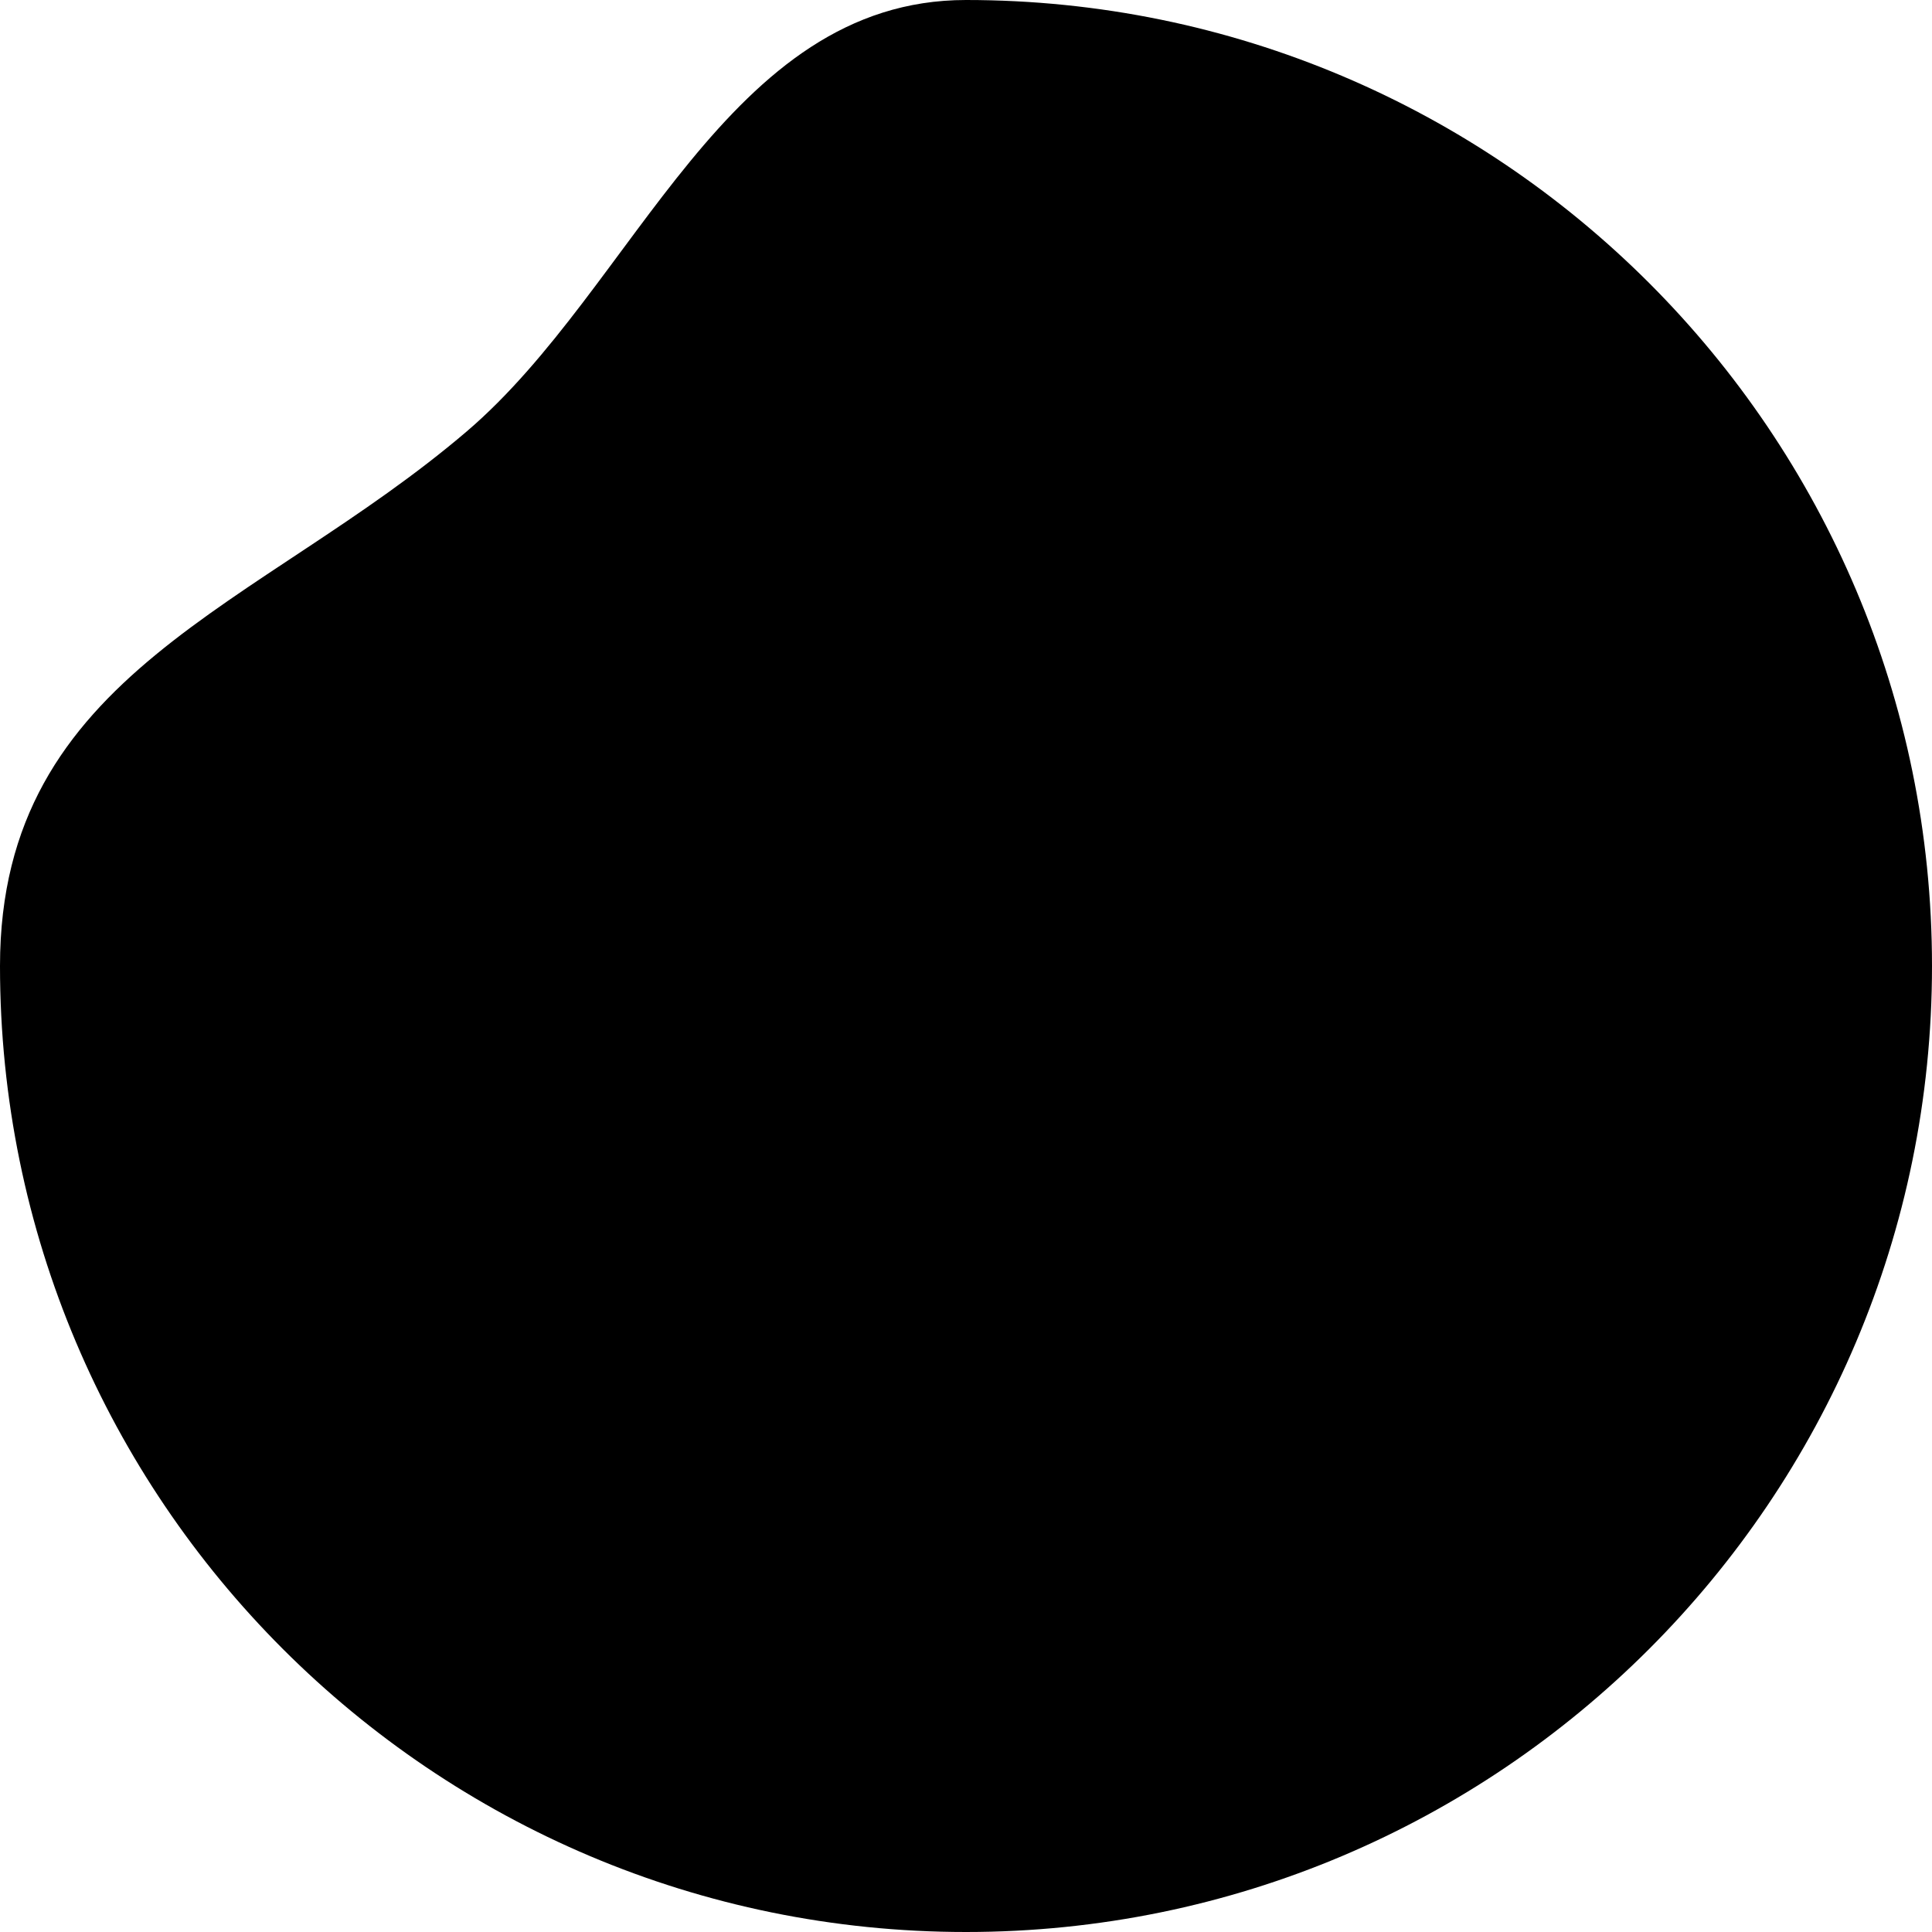 <svg width="177" height="177" viewBox="0 0 177 177" fill="none" xmlns="http://www.w3.org/2000/svg">
<g clip-path="url(#clip0_1_352)">
<path fill-rule="evenodd" clip-rule="evenodd" d="M88.5 177C137.377 177 177 137.377 177 88.5C177 39.623 137.377 0 88.5 0C66.571 0 58.236 26.302 42.775 39.511C23.775 55.743 0 61.552 0 88.5C0 137.377 39.623 177 88.5 177Z" fill="#000"/>
<g filter="url(#filter0_f_1_352)">
<path d="M141.6 57.525H64.9C62.456 57.525 60.475 59.219 60.475 61.309V140.766C60.475 142.856 62.456 144.55 64.9 144.55H141.6C144.044 144.55 146.025 142.856 146.025 140.766V61.309C146.025 59.219 144.044 57.525 141.6 57.525Z" fill="#000"/>
</g>
<path d="M51.625 59C51.625 52.483 56.908 47.2 63.425 47.2H119.475C125.992 47.2 131.275 52.483 131.275 59V122.425C131.275 128.942 125.992 134.225 119.475 134.225H63.425C56.908 134.225 51.625 128.942 51.625 122.425V59Z" fill="#000"/>
<path fill-rule="evenodd" clip-rule="evenodd" d="M138.334 64.631C140.112 66.308 140.194 69.109 138.517 70.886L100.569 111.116C98.892 112.894 96.091 112.976 94.314 111.299C92.536 109.622 92.454 106.821 94.131 105.043L132.079 64.814C133.756 63.036 136.557 62.954 138.334 64.631Z" fill="#000"/>
</g>
<defs>
<filter id="filter0_f_1_352" x="44.25" y="41.3" width="118" height="119.475" filterUnits="userSpaceOnUse" color-interpolation-filters="sRGB">
<feFlood flood-opacity="0" result="BackgroundImageFix"/>
<feBlend mode="normal" in="SourceGraphic" in2="BackgroundImageFix" result="shape"/>
<feGaussianBlur stdDeviation="8.113" result="effect1_foregroundBlur_1_352"/>
</filter>
<clipPath id="clip0_1_352">
<rect width="177" height="177" fill="white"/>
</clipPath>
</defs>
</svg>
